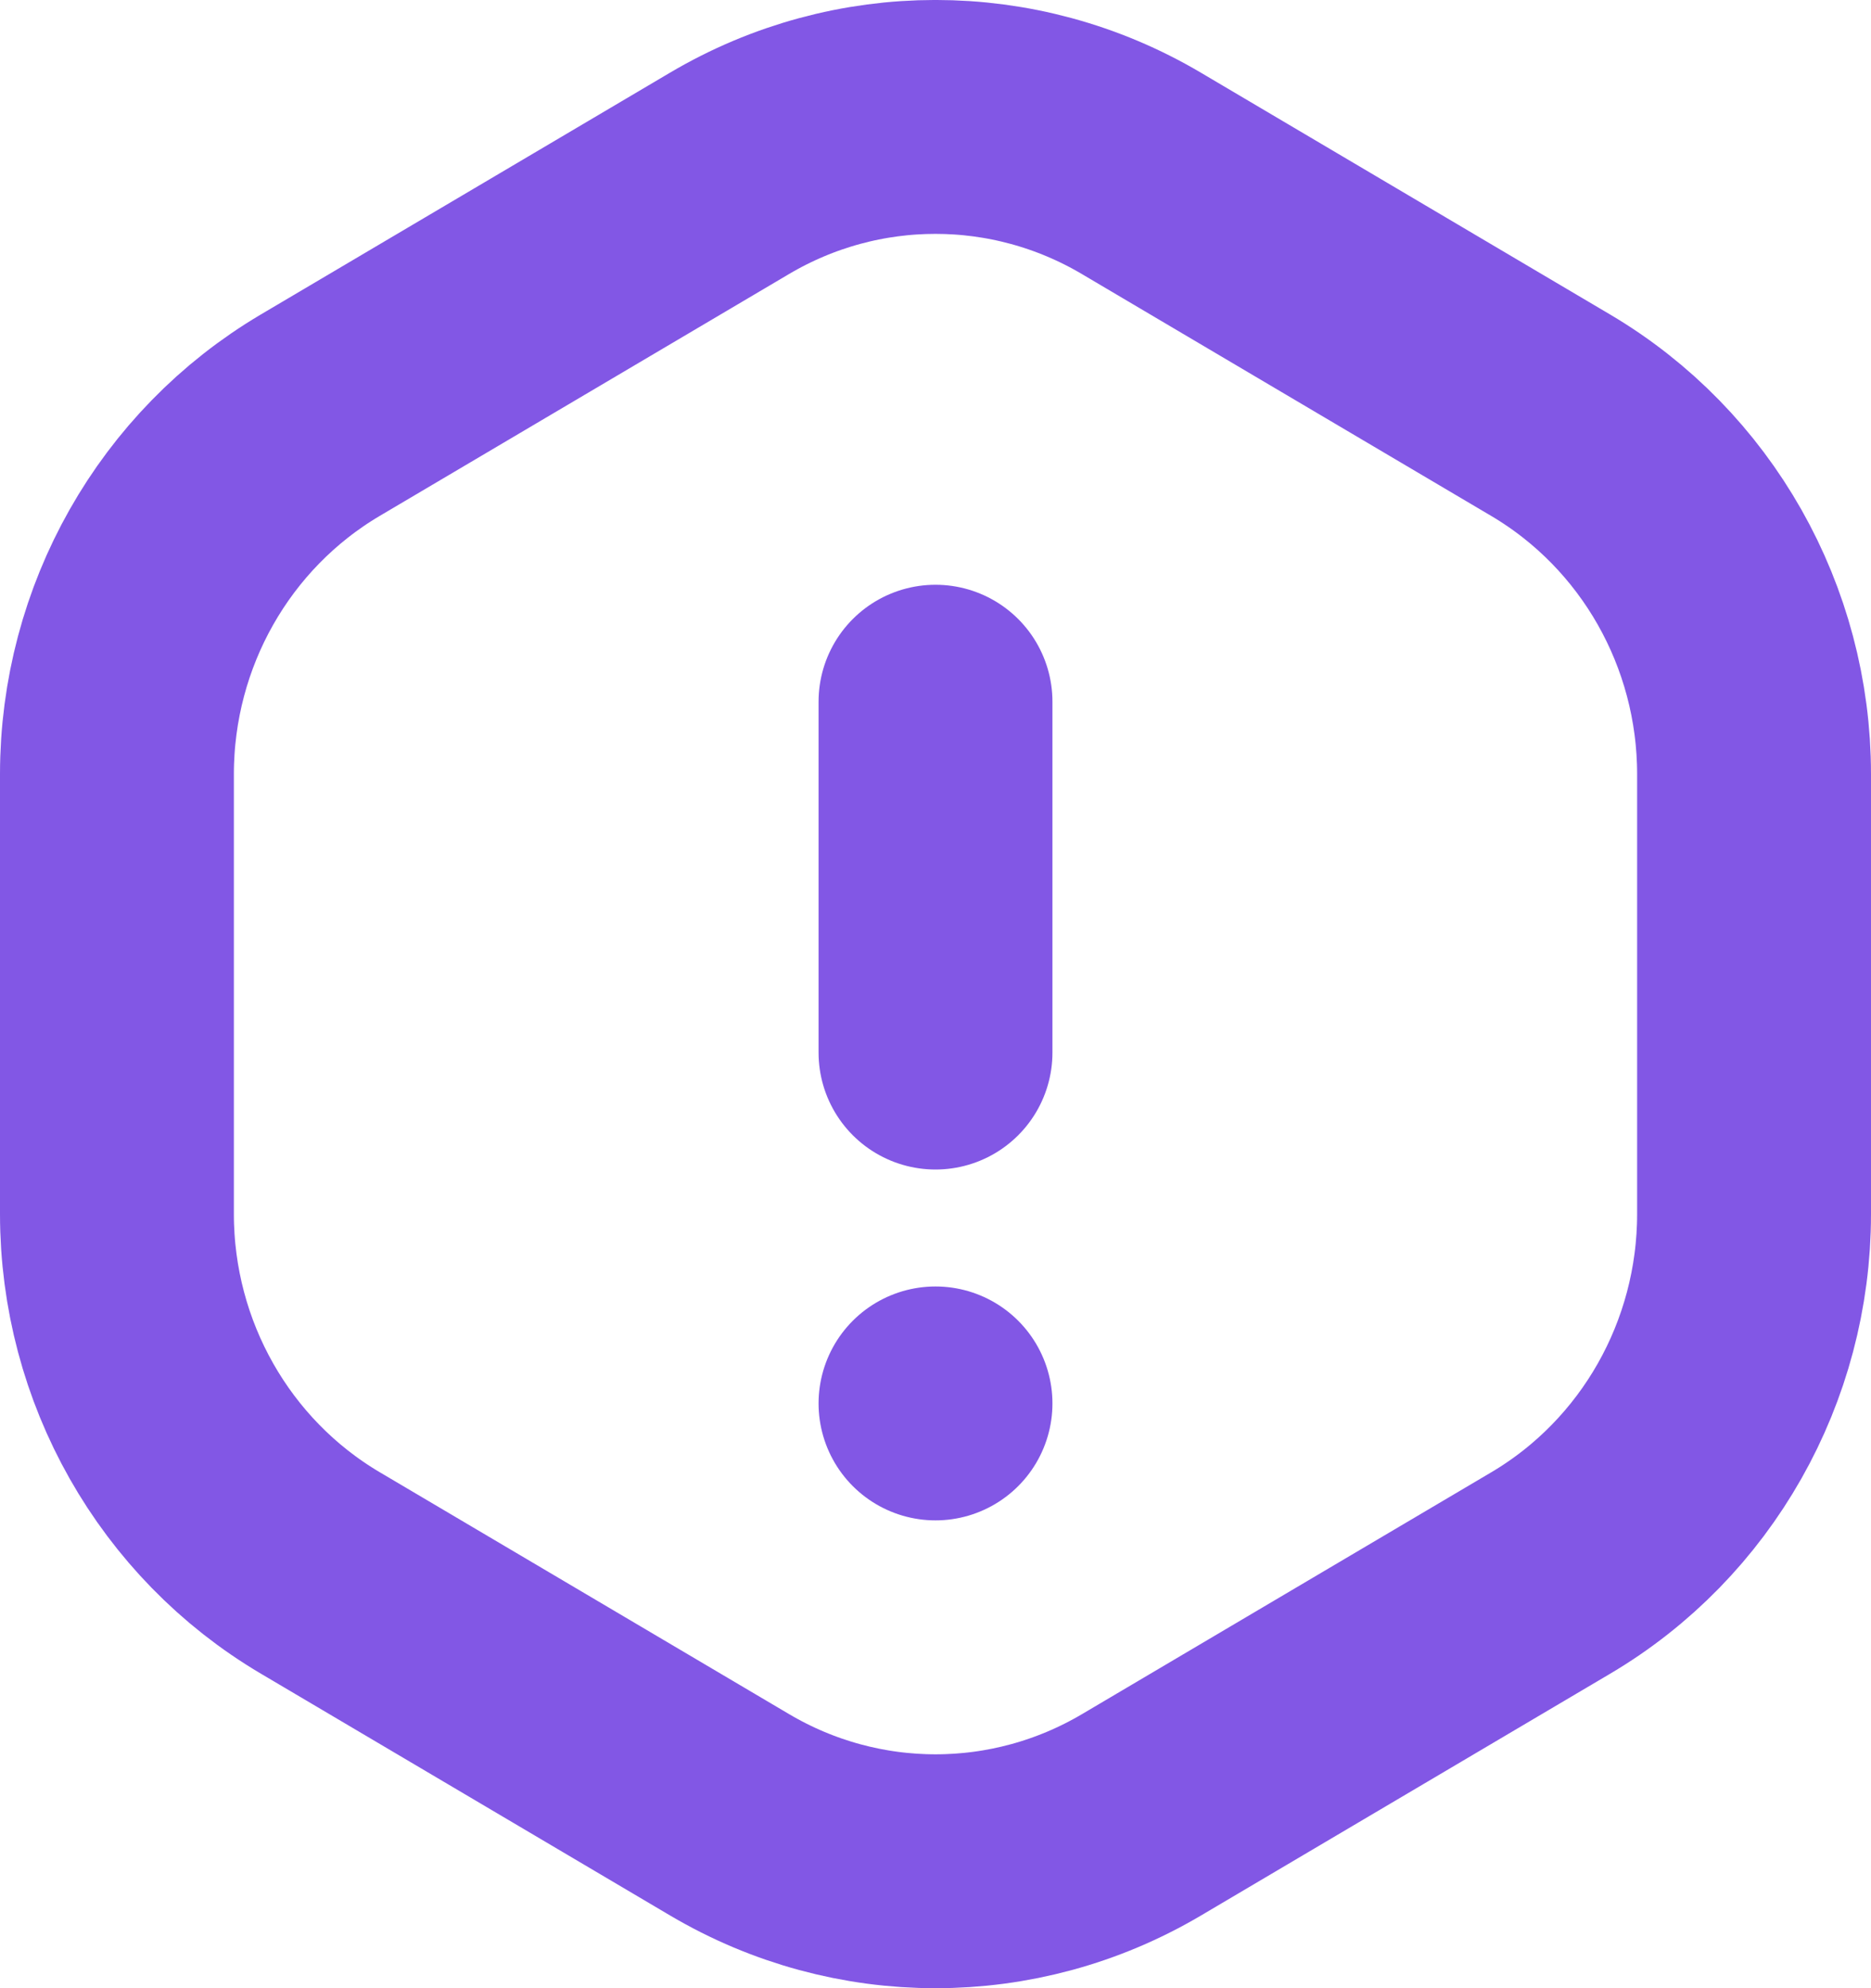 <svg width="16" height="17" viewBox="0 0 16 17" fill="none" xmlns="http://www.w3.org/2000/svg">
<path d="M8 9V6" stroke="#8257E5" stroke-width="2" stroke-linecap="round" stroke-linejoin="round"/>
<path d="M8 12L8 12" stroke="#8257E5" stroke-width="2" stroke-linecap="round" stroke-linejoin="round"/>
<path d="M1 10.38V6.62C1 5.355 1.663 4.186 2.739 3.55L6.239 1.482C7.327 0.839 8.672 0.839 9.76 1.482L13.26 3.55C14.337 4.186 15 5.355 15 6.62V10.38C15 11.645 14.337 12.814 13.261 13.45L9.761 15.518C8.673 16.161 7.328 16.161 6.24 15.518L2.74 13.45C1.663 12.814 1 11.645 1 10.38V10.38Z" stroke="#8257E5" stroke-width="2" stroke-linecap="round" stroke-linejoin="round"/>
</svg>
